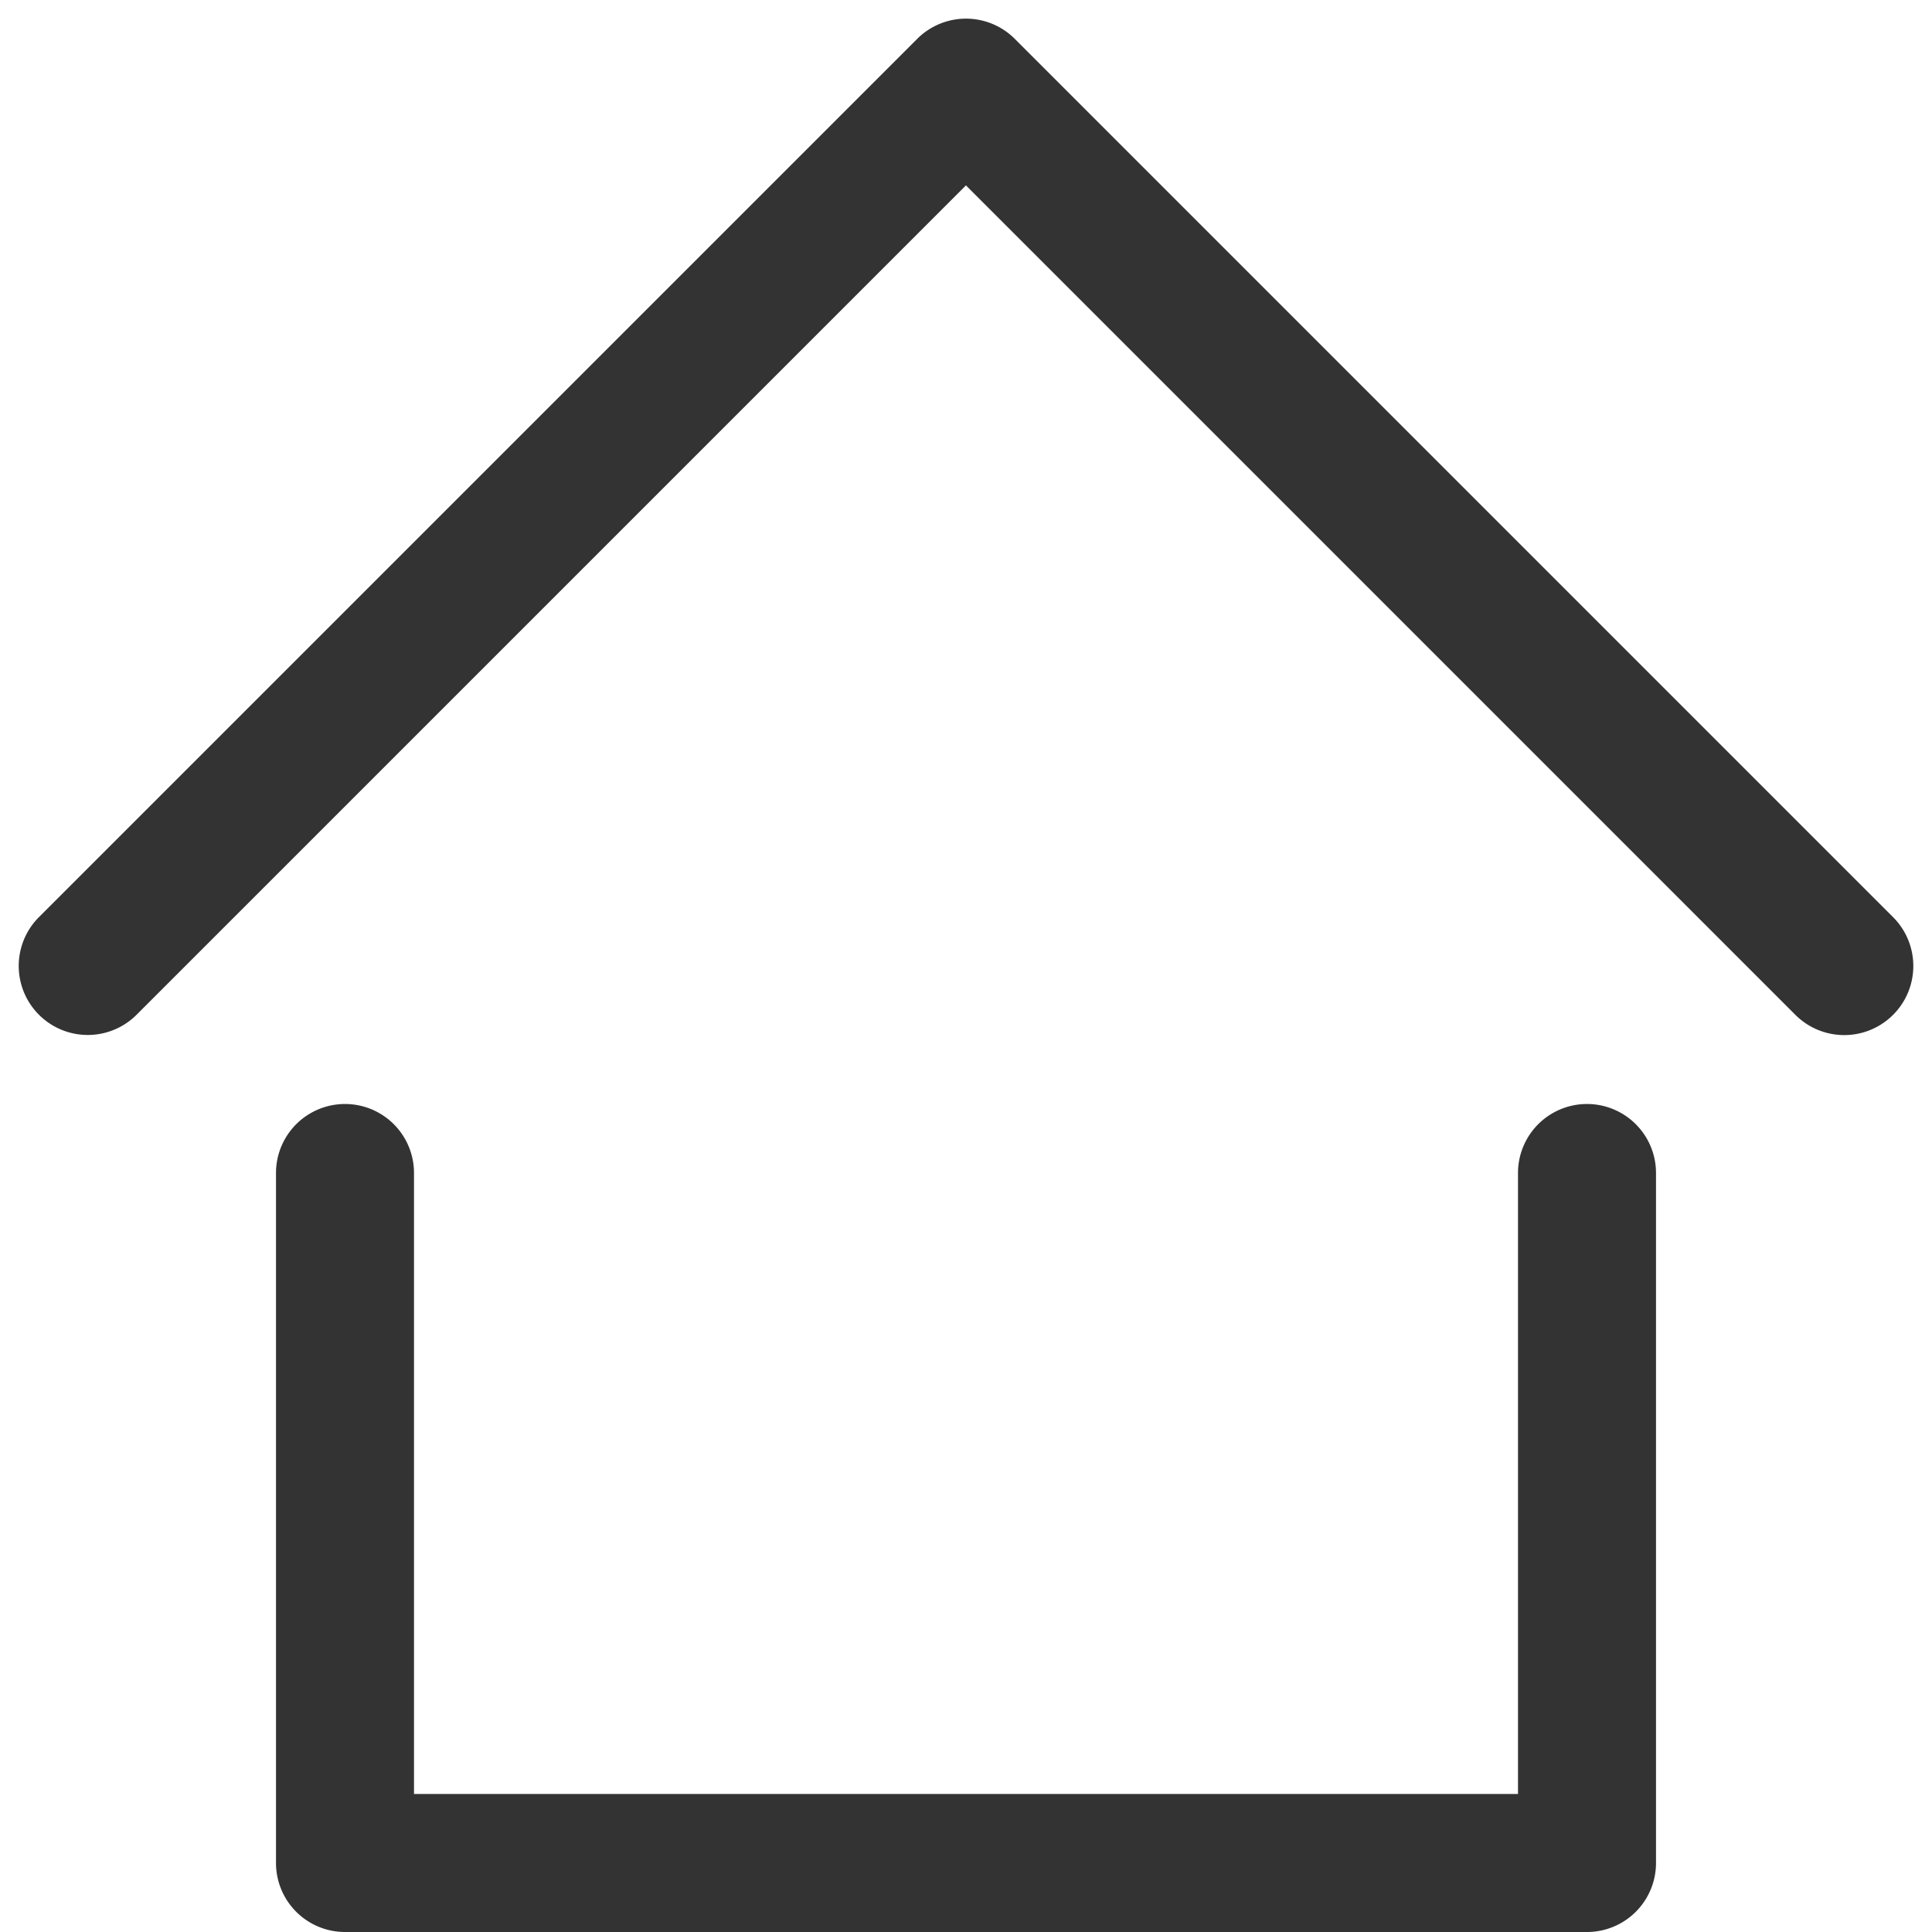 <svg t="1574846762908" class="icon" viewBox="0 0 1024 1024" version="1.1" xmlns="http://www.w3.org/2000/svg" p-id="6200" width="200" height="200"><path d="M219.429 950.857h585.143V621.714a36.571 36.571 0 1 1 73.143 0v365.714a36.571 36.571 0 0 1-36.571 36.571h-658.286a36.571 36.571 0 0 1-36.571-36.571v-365.714a36.571 36.571 0 0 1 73.143 0V950.857zM512 98.231L72.411 537.819a36.571 36.571 0 1 1-51.785-51.712L486.107 20.626a36.571 36.571 0 0 1 51.785 0l465.481 465.481a36.571 36.571 0 1 1-51.785 51.785L512 98.304z" fill="#333333" p-id="6201"></path></svg>